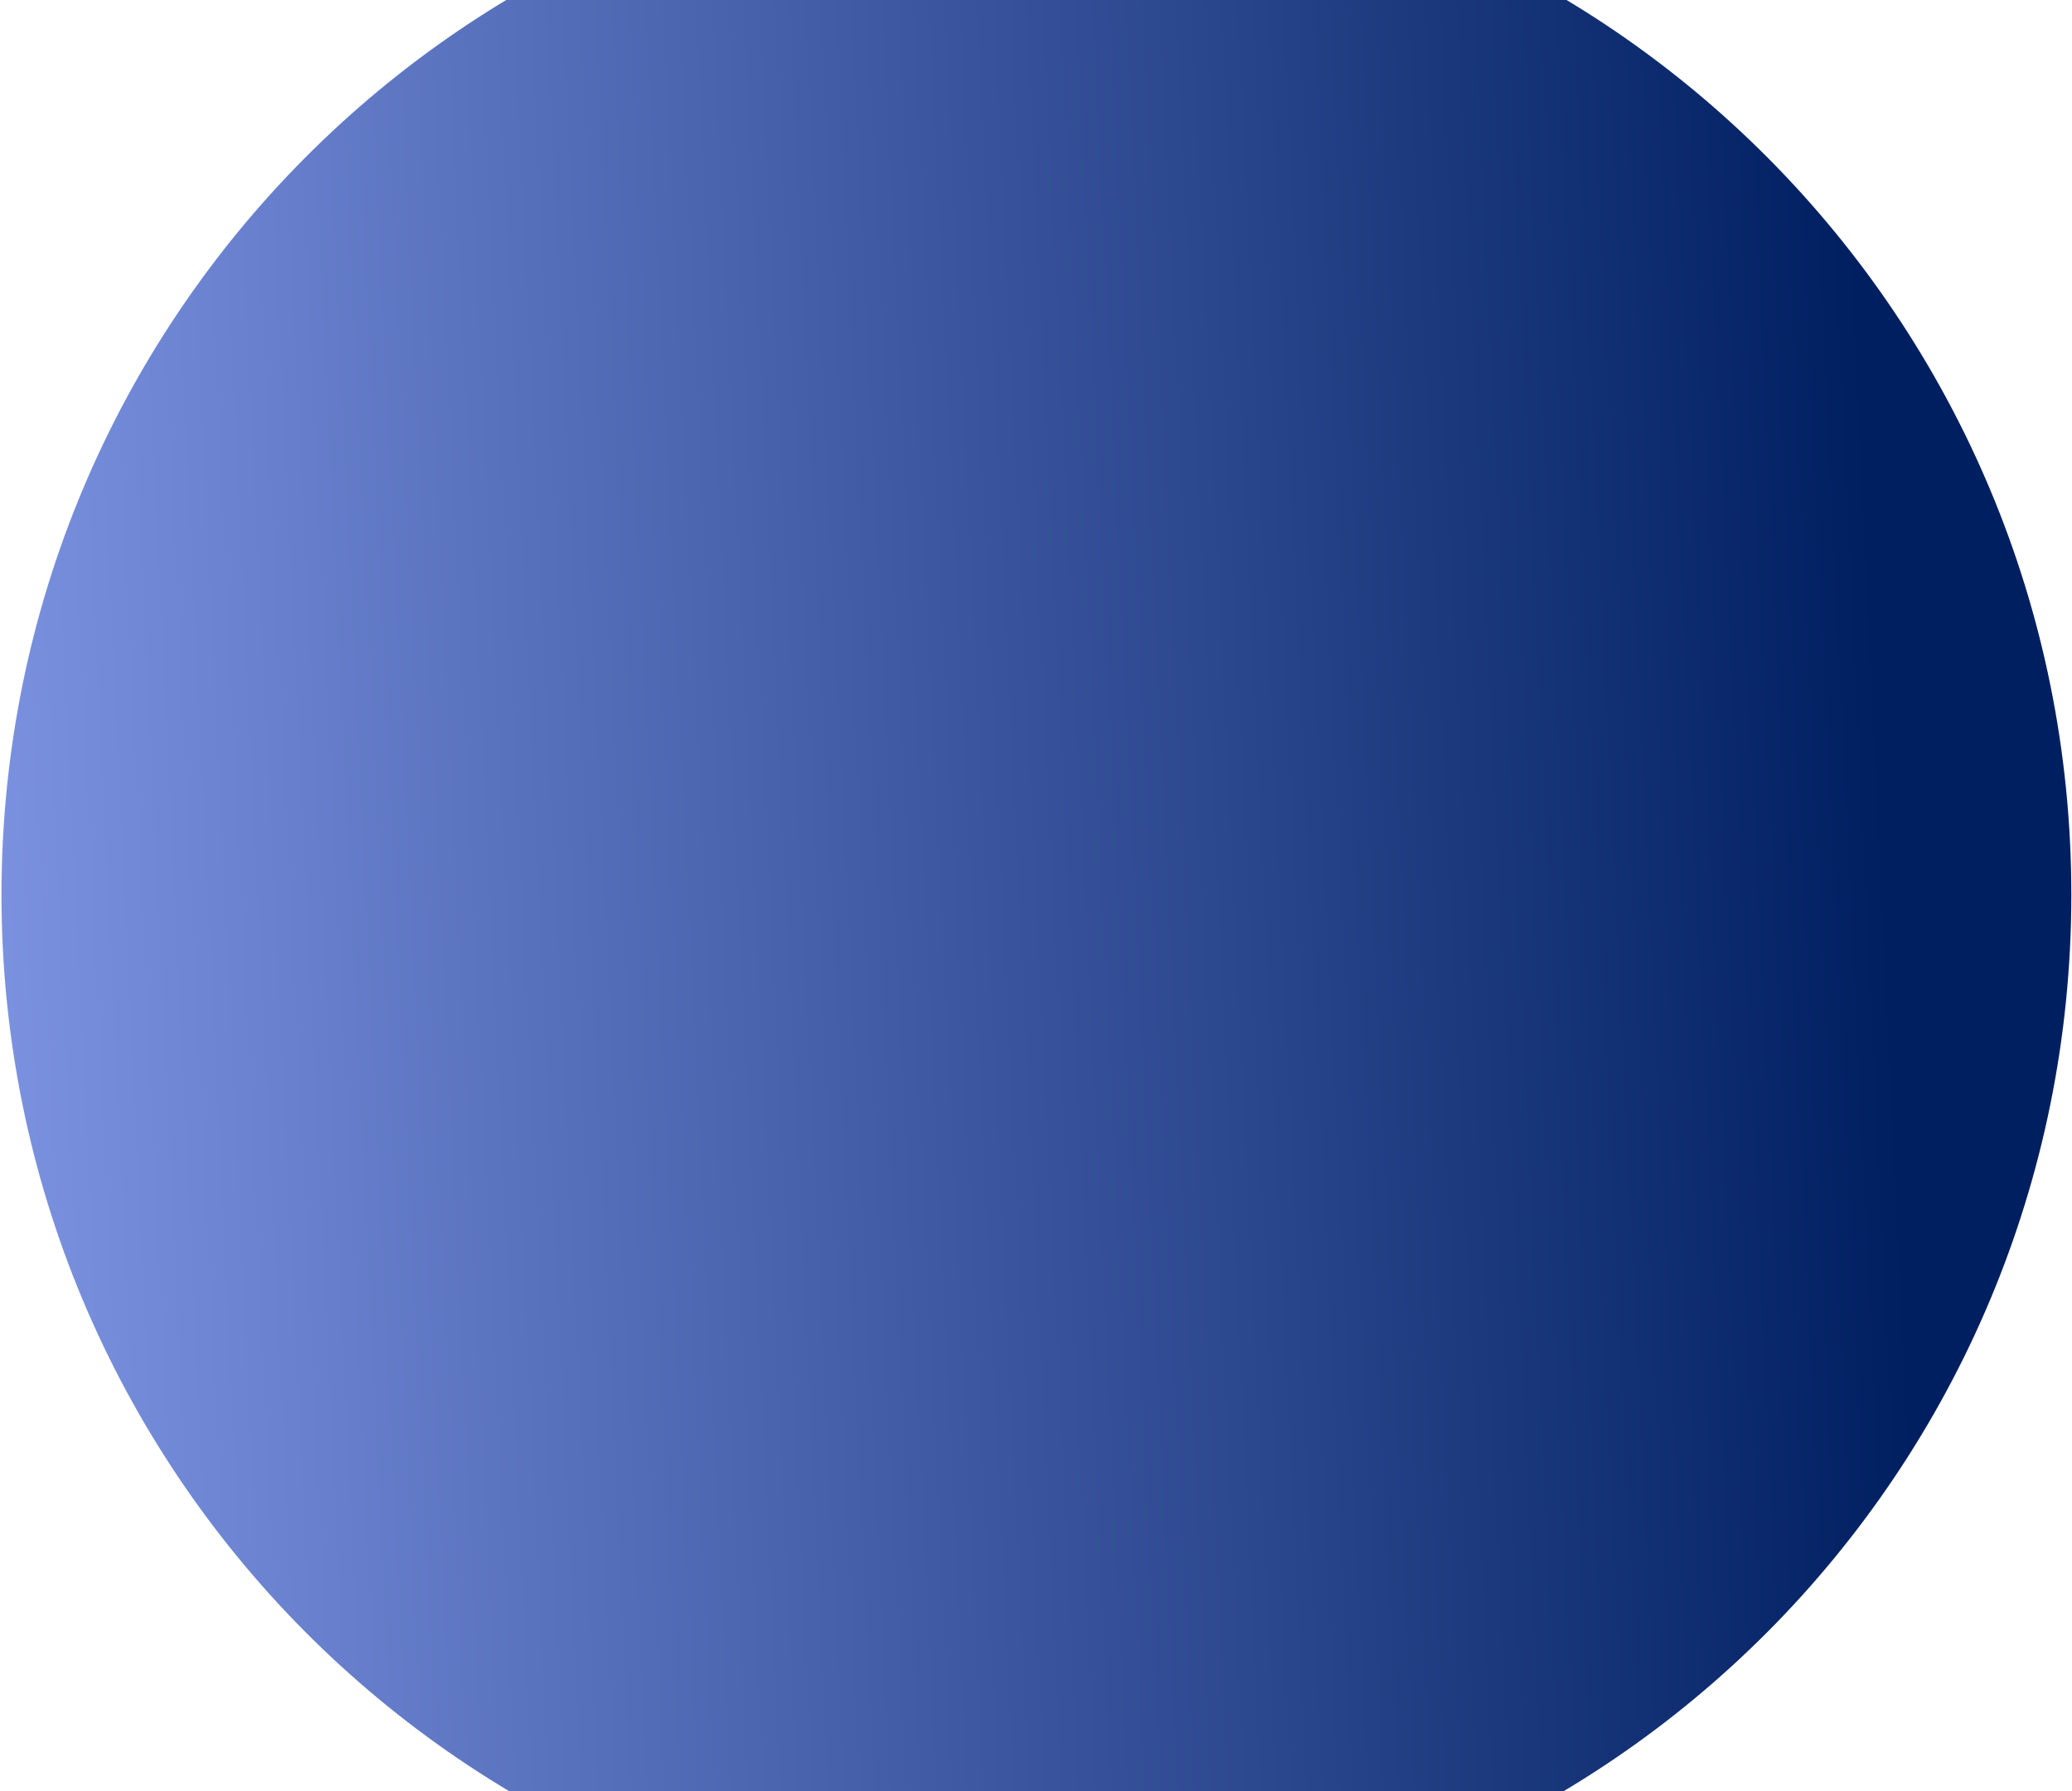 <svg width="649" height="561" viewBox="0 0 649 561" fill="none" xmlns="http://www.w3.org/2000/svg">
<path d="M324.628 606.506C145.599 606.506 0.467 460.438 0.467 280.253C0.467 100.068 145.599 -46 324.628 -46C503.658 -46 648.79 100.068 648.79 280.253C648.79 460.438 503.658 606.506 324.628 606.506Z" fill="url(#paint0_linear_253_1099)"/>
<defs>
<linearGradient id="paint0_linear_253_1099" x1="591.745" y1="283.294" x2="-39.763" y2="313.316" gradientUnits="userSpaceOnUse">
<stop stop-color="#001F61"/>
<stop offset="1" stop-color="#8399E9"/>
</linearGradient>
</defs>
</svg>
